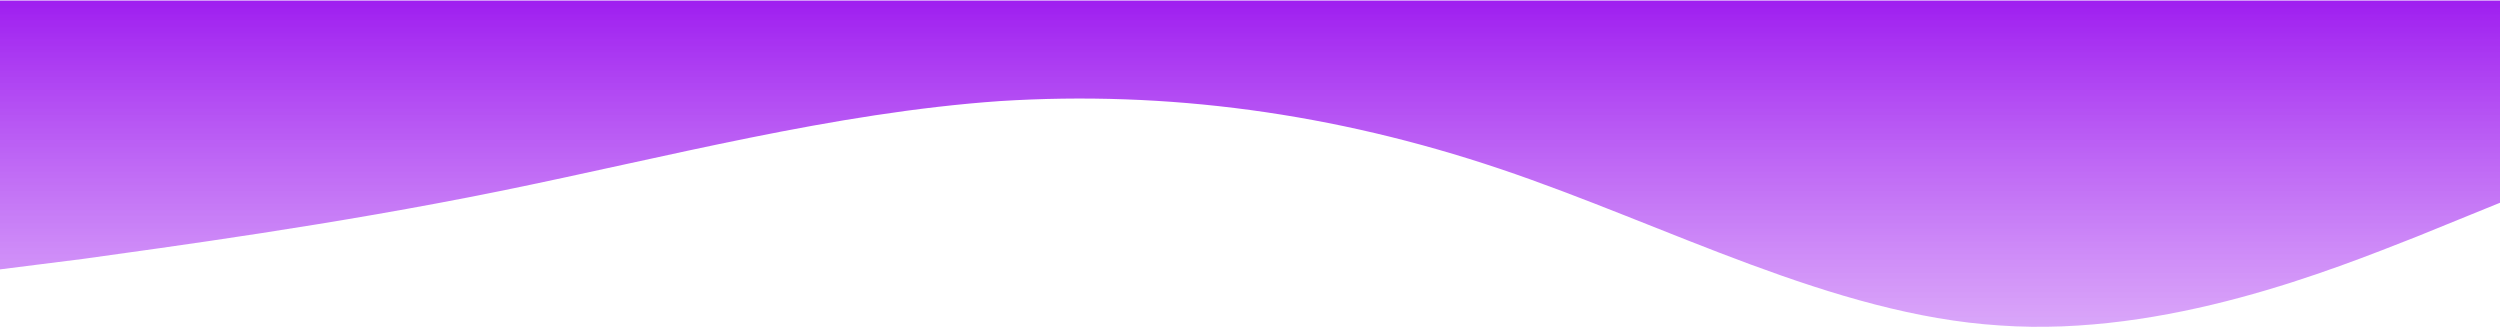 <svg width="1920" height="251" viewBox="0 0 1920 251" fill="none" xmlns="http://www.w3.org/2000/svg">
<path fill-rule="evenodd" clip-rule="evenodd" d="M0 206.885L64 198.806C128 189.83 256 172.774 384 146.742C512 120.711 640 86.6 768 77.624C896 69.545 1024 86.6 1152 129.687C1280 172.774 1408 241.893 1536 249.972C1664 258.948 1792 206.885 1856 181.751L1920 155.719V0.426H1856C1792 0.426 1664 0.426 1536 0.426C1408 0.426 1280 0.426 1152 0.426C1024 0.426 896 0.426 768 0.426C640 0.426 512 0.426 384 0.426C256 0.426 128 0.426 64 0.426H0V206.885Z" fill="url(#paint0_linear)"/>
<defs>
<linearGradient id="paint0_linear" x1="960" y1="3.442" x2="960" y2="251" gradientUnits="userSpaceOnUse">
<stop stop-color="#A020F0"/>
<stop offset="1" stop-color="#D090F8" stop-opacity="0.8"/>
</linearGradient>
</defs>
</svg>
